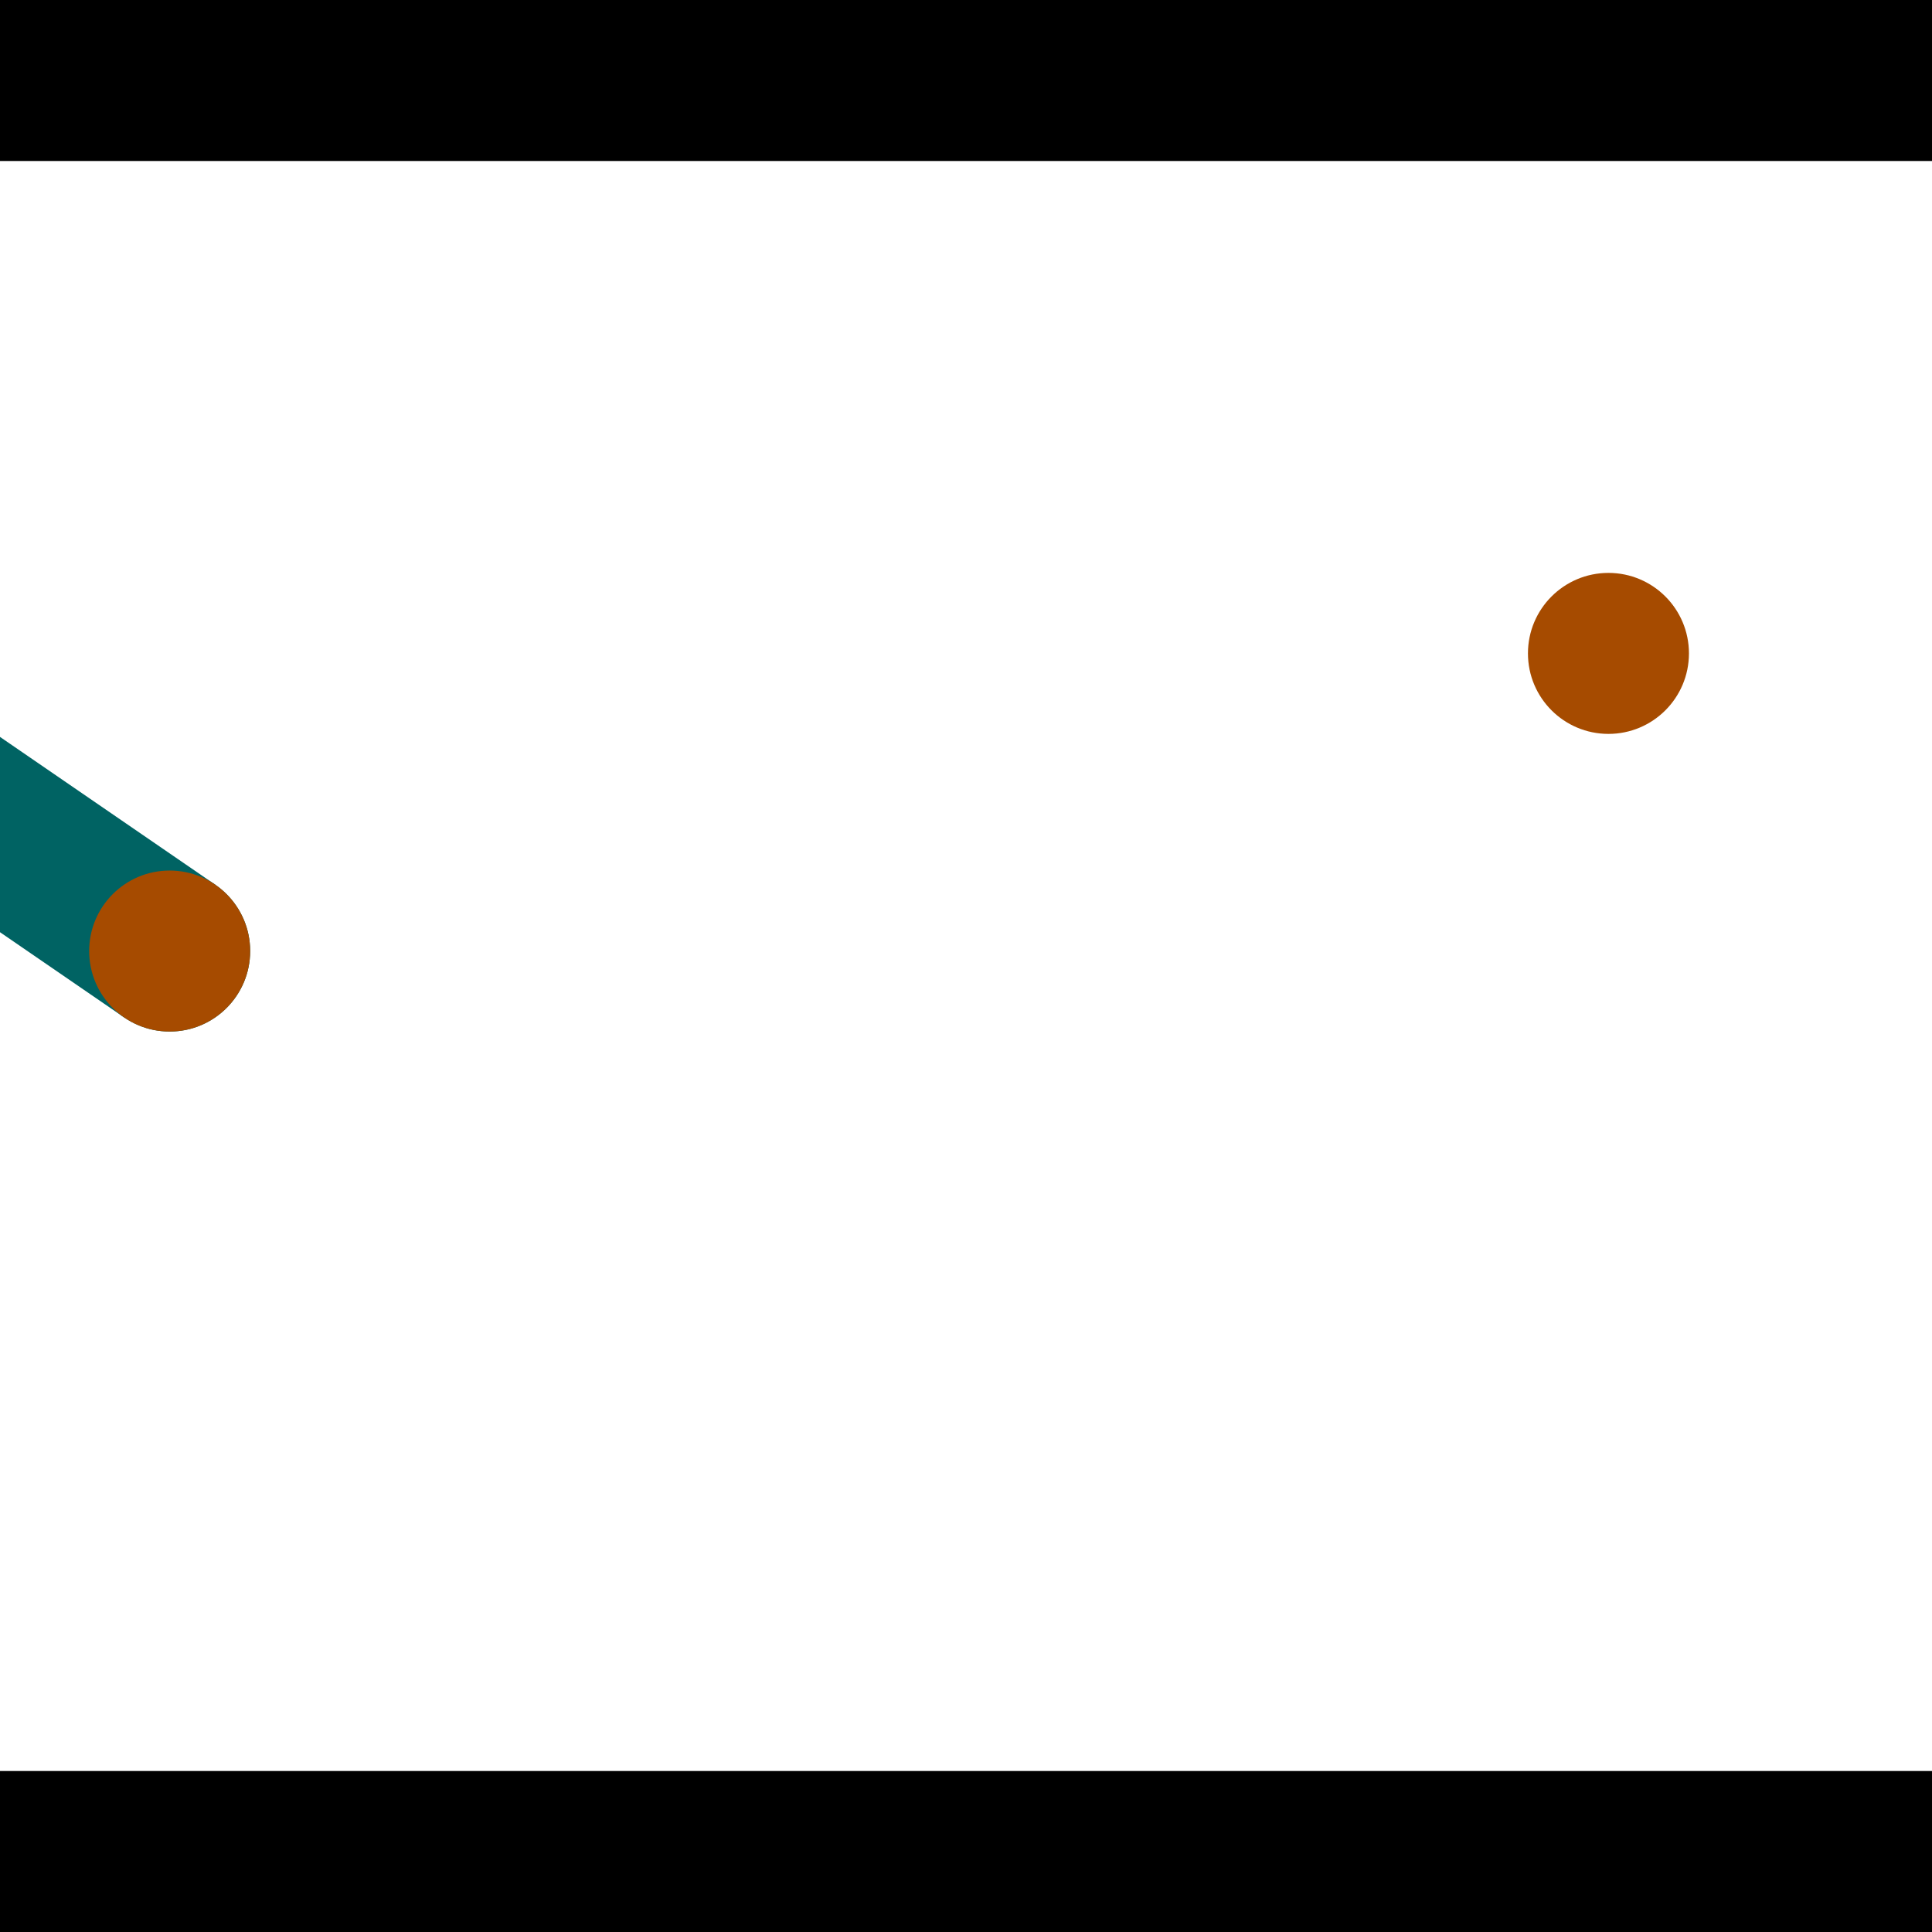 <?xml version="1.0" encoding="utf-8"?> <!-- Generator: Adobe Illustrator 13.0.0, SVG Export Plug-In . SVG Version: 6.00 Build 14948)  --> <svg version="1.2" baseProfile="tiny" id="Layer_1" xmlns="http://www.w3.org/2000/svg" xmlns:xlink="http://www.w3.org/1999/xlink" x="0px" y="0px" width="512px" height="512px" viewBox="0 0 512 512" xml:space="preserve">
<rect x="0" y="0" width="512" height="512" fill="#333333" stroke="none"/>
<polygon points="0,0 512,0 512,512 0,512" style="fill:#ffffff; stroke:#000000;stroke-width:0"/>
<polygon points="-141.497,149.9 -117.348,114.725 57.039,234.45 32.889,269.625" style="fill:#006363; stroke:#000000;stroke-width:0"/>
<circle fill="#006363" stroke="#006363" stroke-width="0" cx="-129.422" cy="132.313" r="21.333"/>
<circle fill="#006363" stroke="#006363" stroke-width="0" cx="44.964" cy="252.038" r="21.333"/>
<polygon points="614.433,318.783 572.197,324.829 542.136,114.824 584.373,108.778" style="fill:#006363; stroke:#000000;stroke-width:0"/>
<circle fill="#006363" stroke="#006363" stroke-width="0" cx="593.315" cy="321.806" r="21.333"/>
<circle fill="#006363" stroke="#006363" stroke-width="0" cx="563.254" cy="111.801" r="21.333"/>
<polygon points="1256,469.333 256,1469.33 -744,469.333" style="fill:#000000; stroke:#000000;stroke-width:0"/>
<polygon points="-744,42.667 256,-957.333 1256,42.667" style="fill:#000000; stroke:#000000;stroke-width:0"/>
<circle fill="#a64b00" stroke="#a64b00" stroke-width="0" cx="-129.422" cy="132.313" r="21.333"/>
<circle fill="#a64b00" stroke="#a64b00" stroke-width="0" cx="44.964" cy="252.038" r="21.333"/>
<circle fill="#a64b00" stroke="#a64b00" stroke-width="0" cx="593.315" cy="321.806" r="21.333"/>
<circle fill="#a64b00" stroke="#a64b00" stroke-width="0" cx="563.254" cy="111.801" r="21.333"/>
<circle fill="#a64b00" stroke="#a64b00" stroke-width="0" cx="426.256" cy="173.158" r="21.333"/>
</svg>
